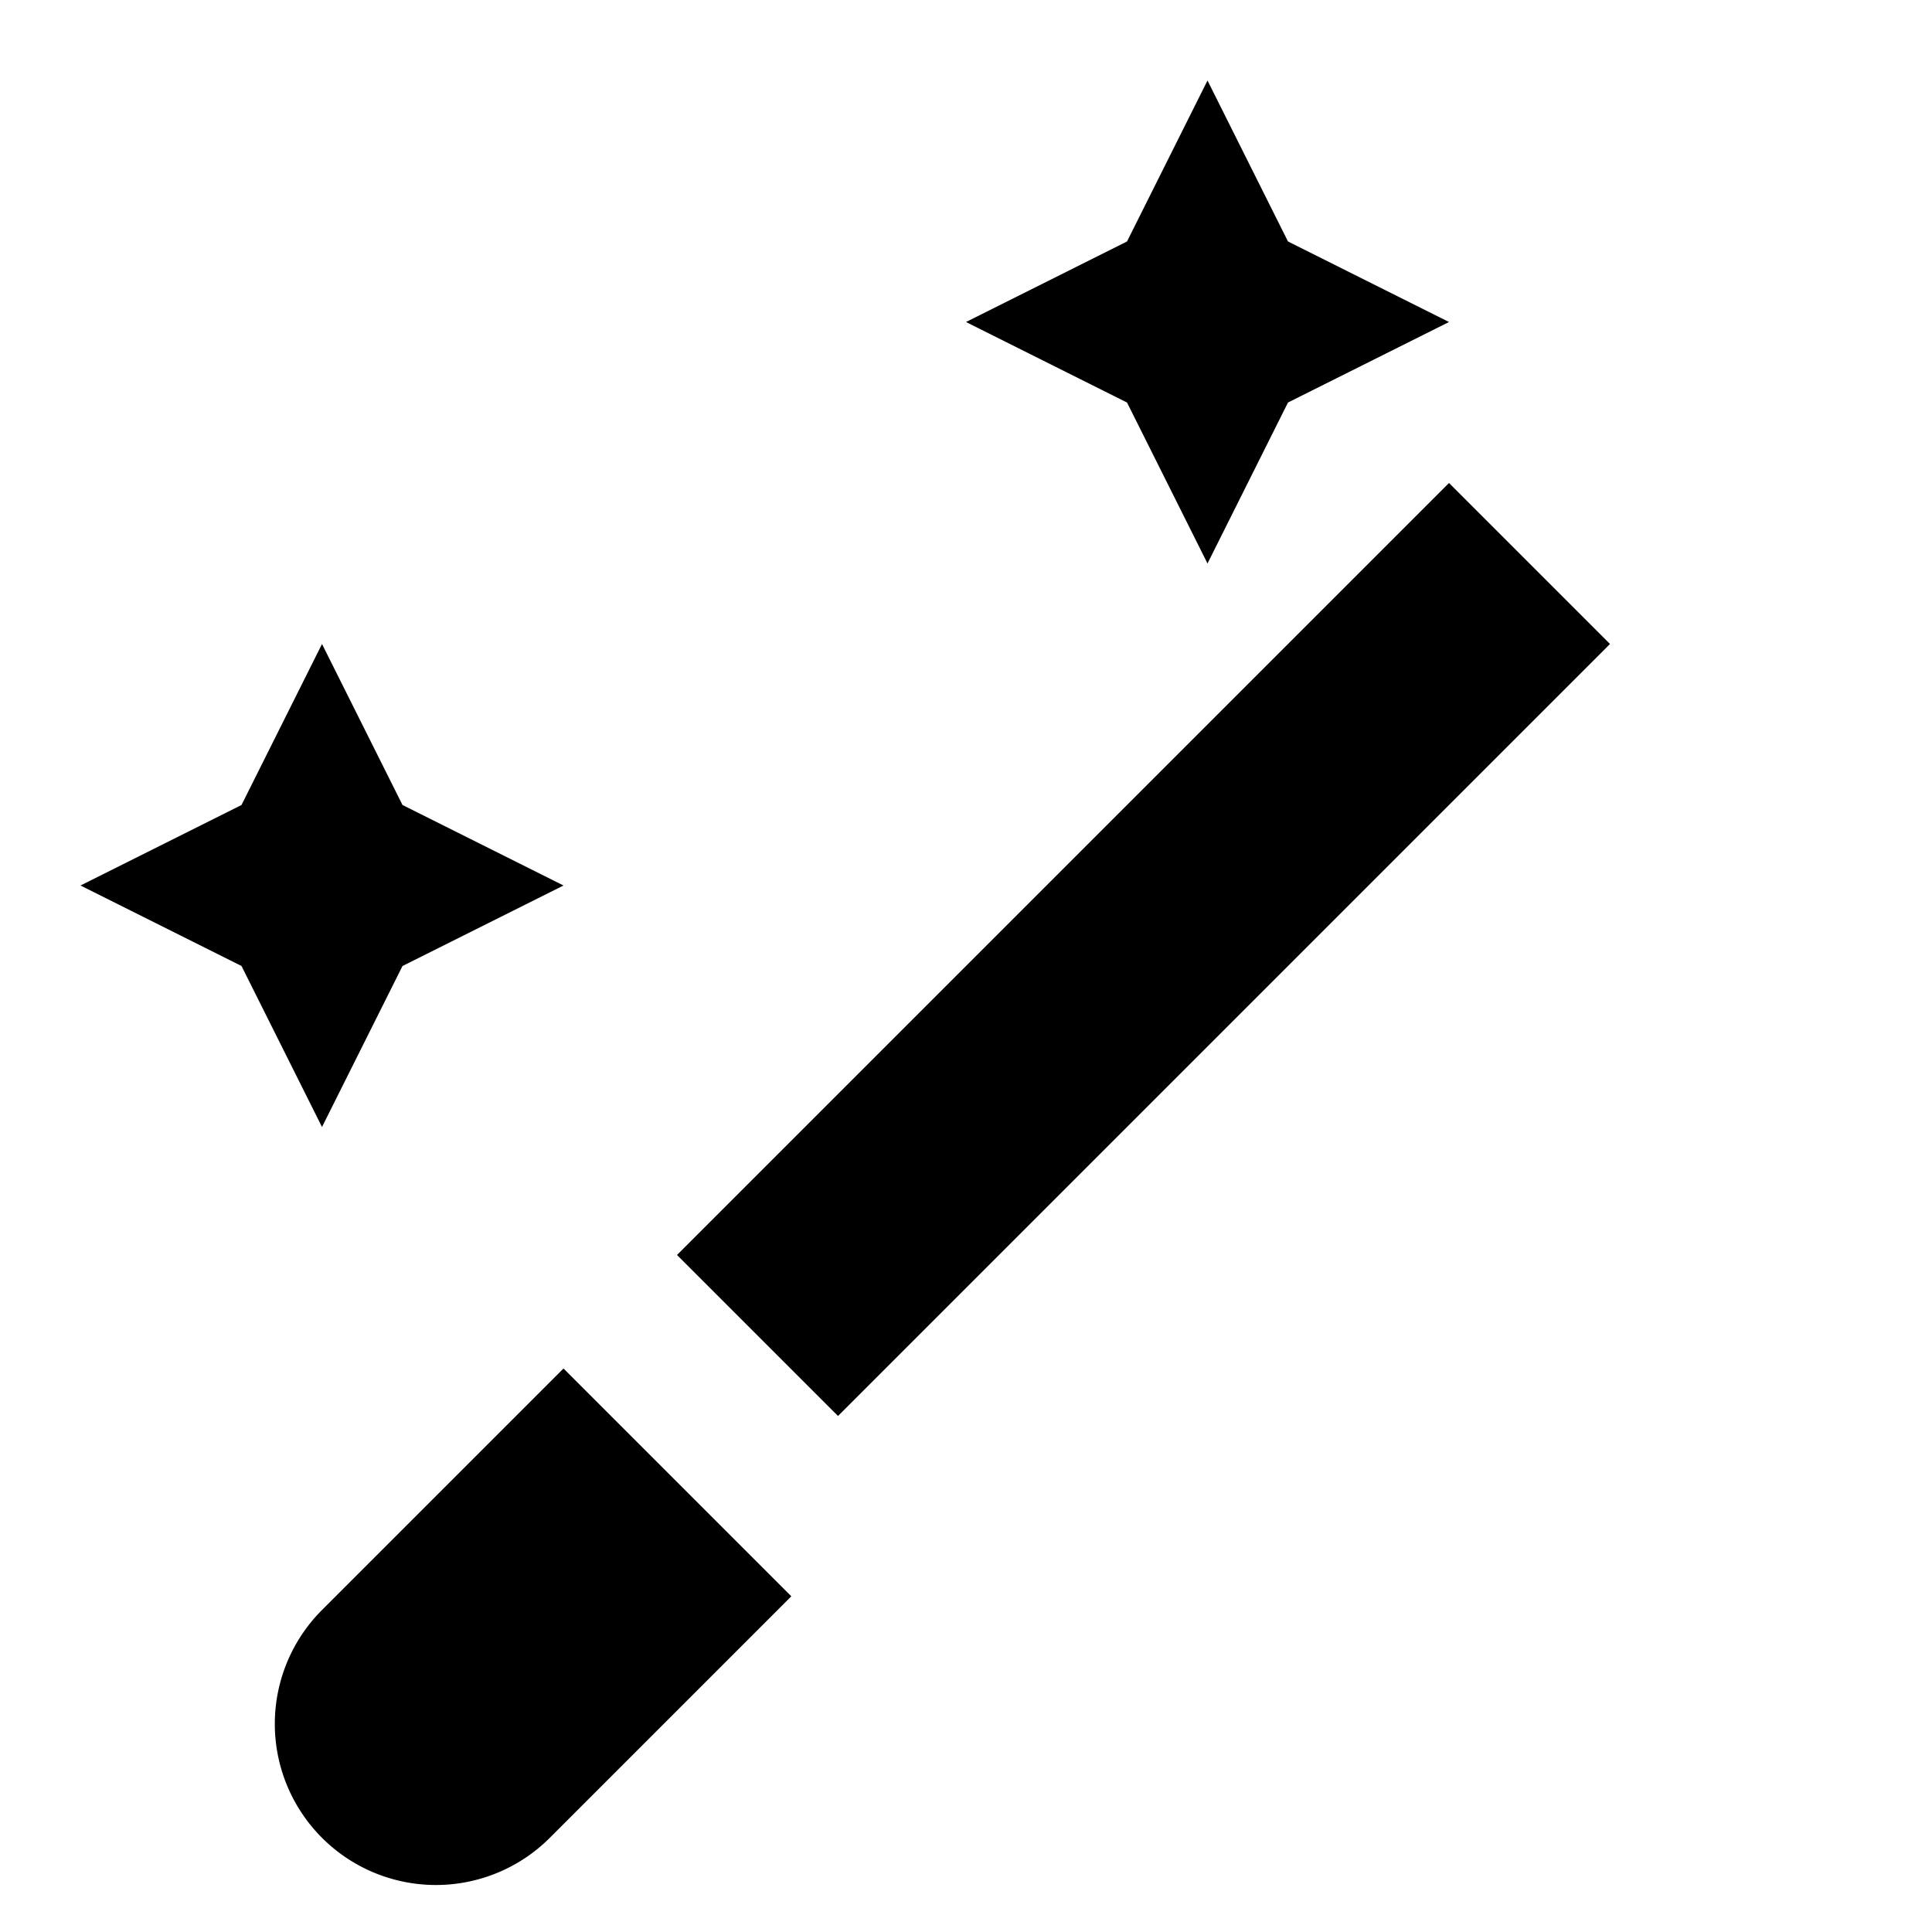 <svg xmlns="http://www.w3.org/2000/svg" viewBox="0 0 24 24" fill="currentColor">
  <path d="M7 17l-3 3a2 2 0 102.83 2.83l3-3L7 17zm1.41-1.41L18 6l2 2L10.41 17.59l-2-2zM14 3l1-2 1 2 2 1-2 1-1 2-1-2-2-1 2-1zM3 10l1-2 1 2 2 1-2 1-1 2-1-2-2-1 2-1z"/>
</svg>
